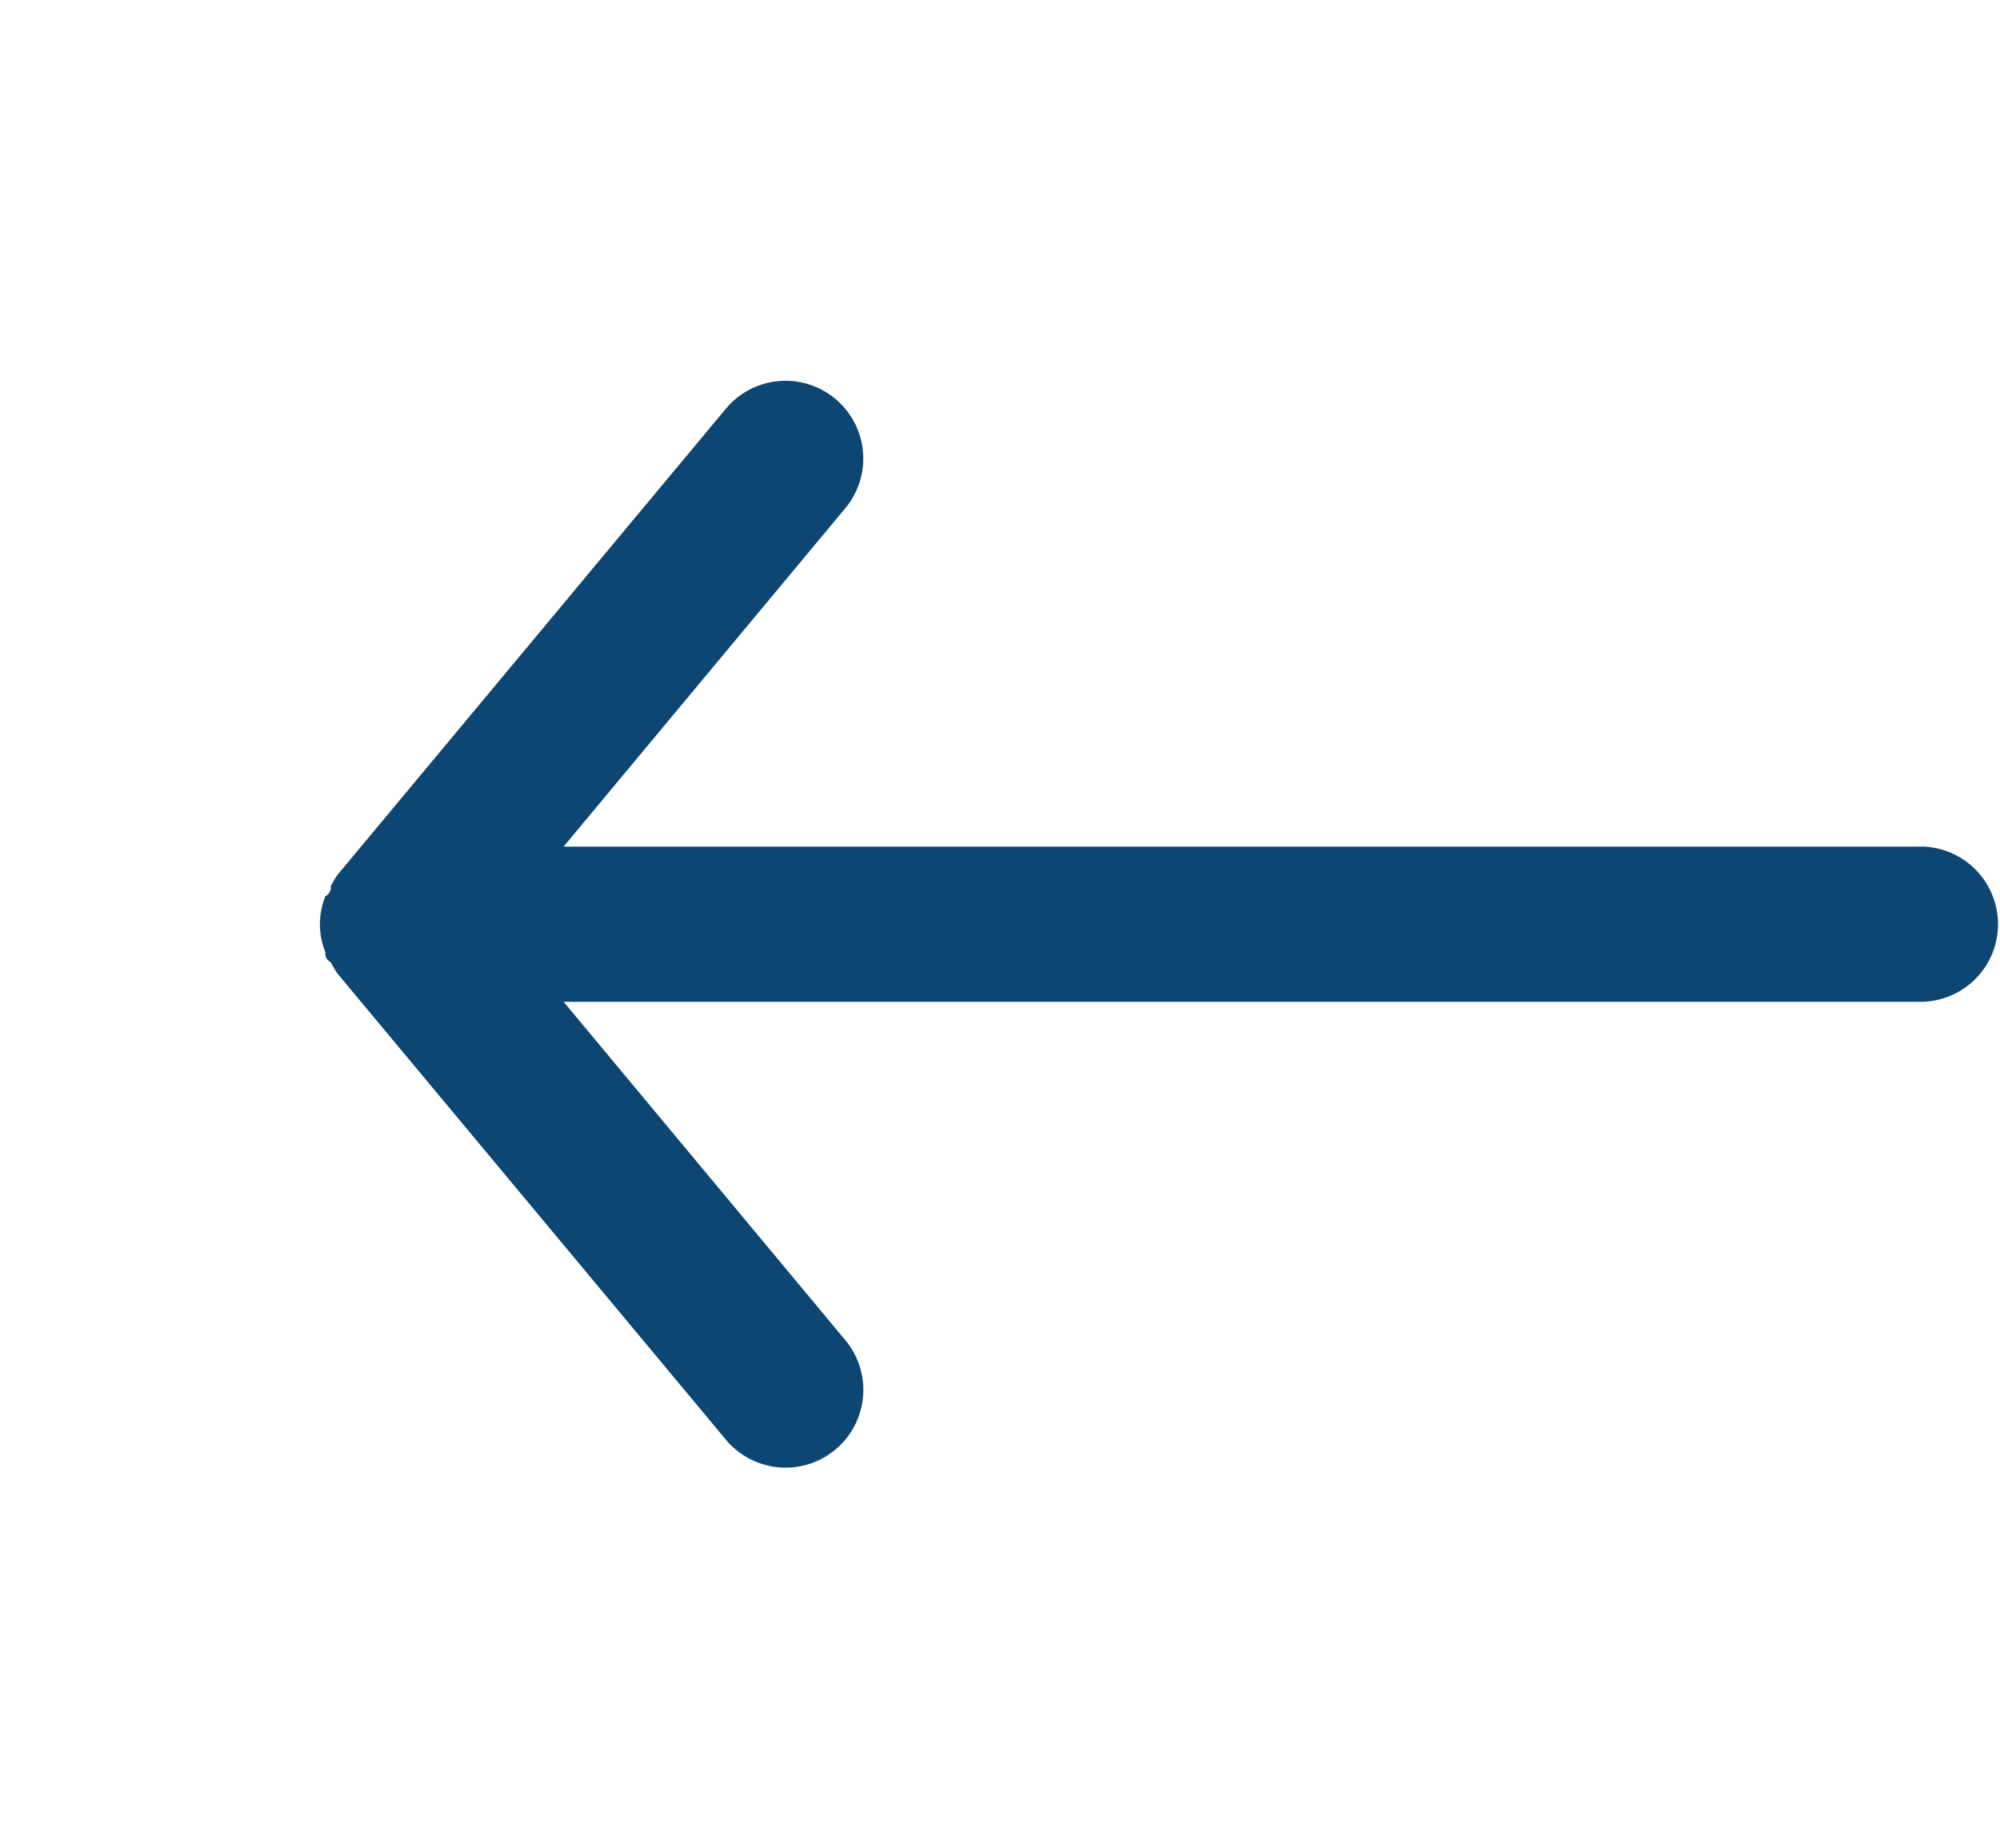 <svg xmlns="http://www.w3.org/2000/svg" width="36.79" height="34" viewBox="0 0 36.79 34"><defs><style>.a,.b{fill:#0d4673;}.a{opacity:0;}</style></defs><g transform="translate(0.126 -0.18)"><g transform="translate(-0.126 0.18)"><rect class="a" width="34" height="34" transform="translate(34) rotate(90)"/><path class="b" d="M33.478,13.567H8.483l5.182-6.225a1.429,1.429,0,0,0-2.2-1.827L4.328,14.081a1.7,1.7,0,0,0-.128.214.181.181,0,0,1-.1.186,1.372,1.372,0,0,0,0,1.028.181.181,0,0,0,.1.186,1.7,1.7,0,0,0,.128.214l7.138,8.566a1.429,1.429,0,1,0,2.2-1.827L8.483,16.422H33.478a1.428,1.428,0,0,0,0-2.855Z" transform="translate(1.885 2.006)"/></g></g></svg>
